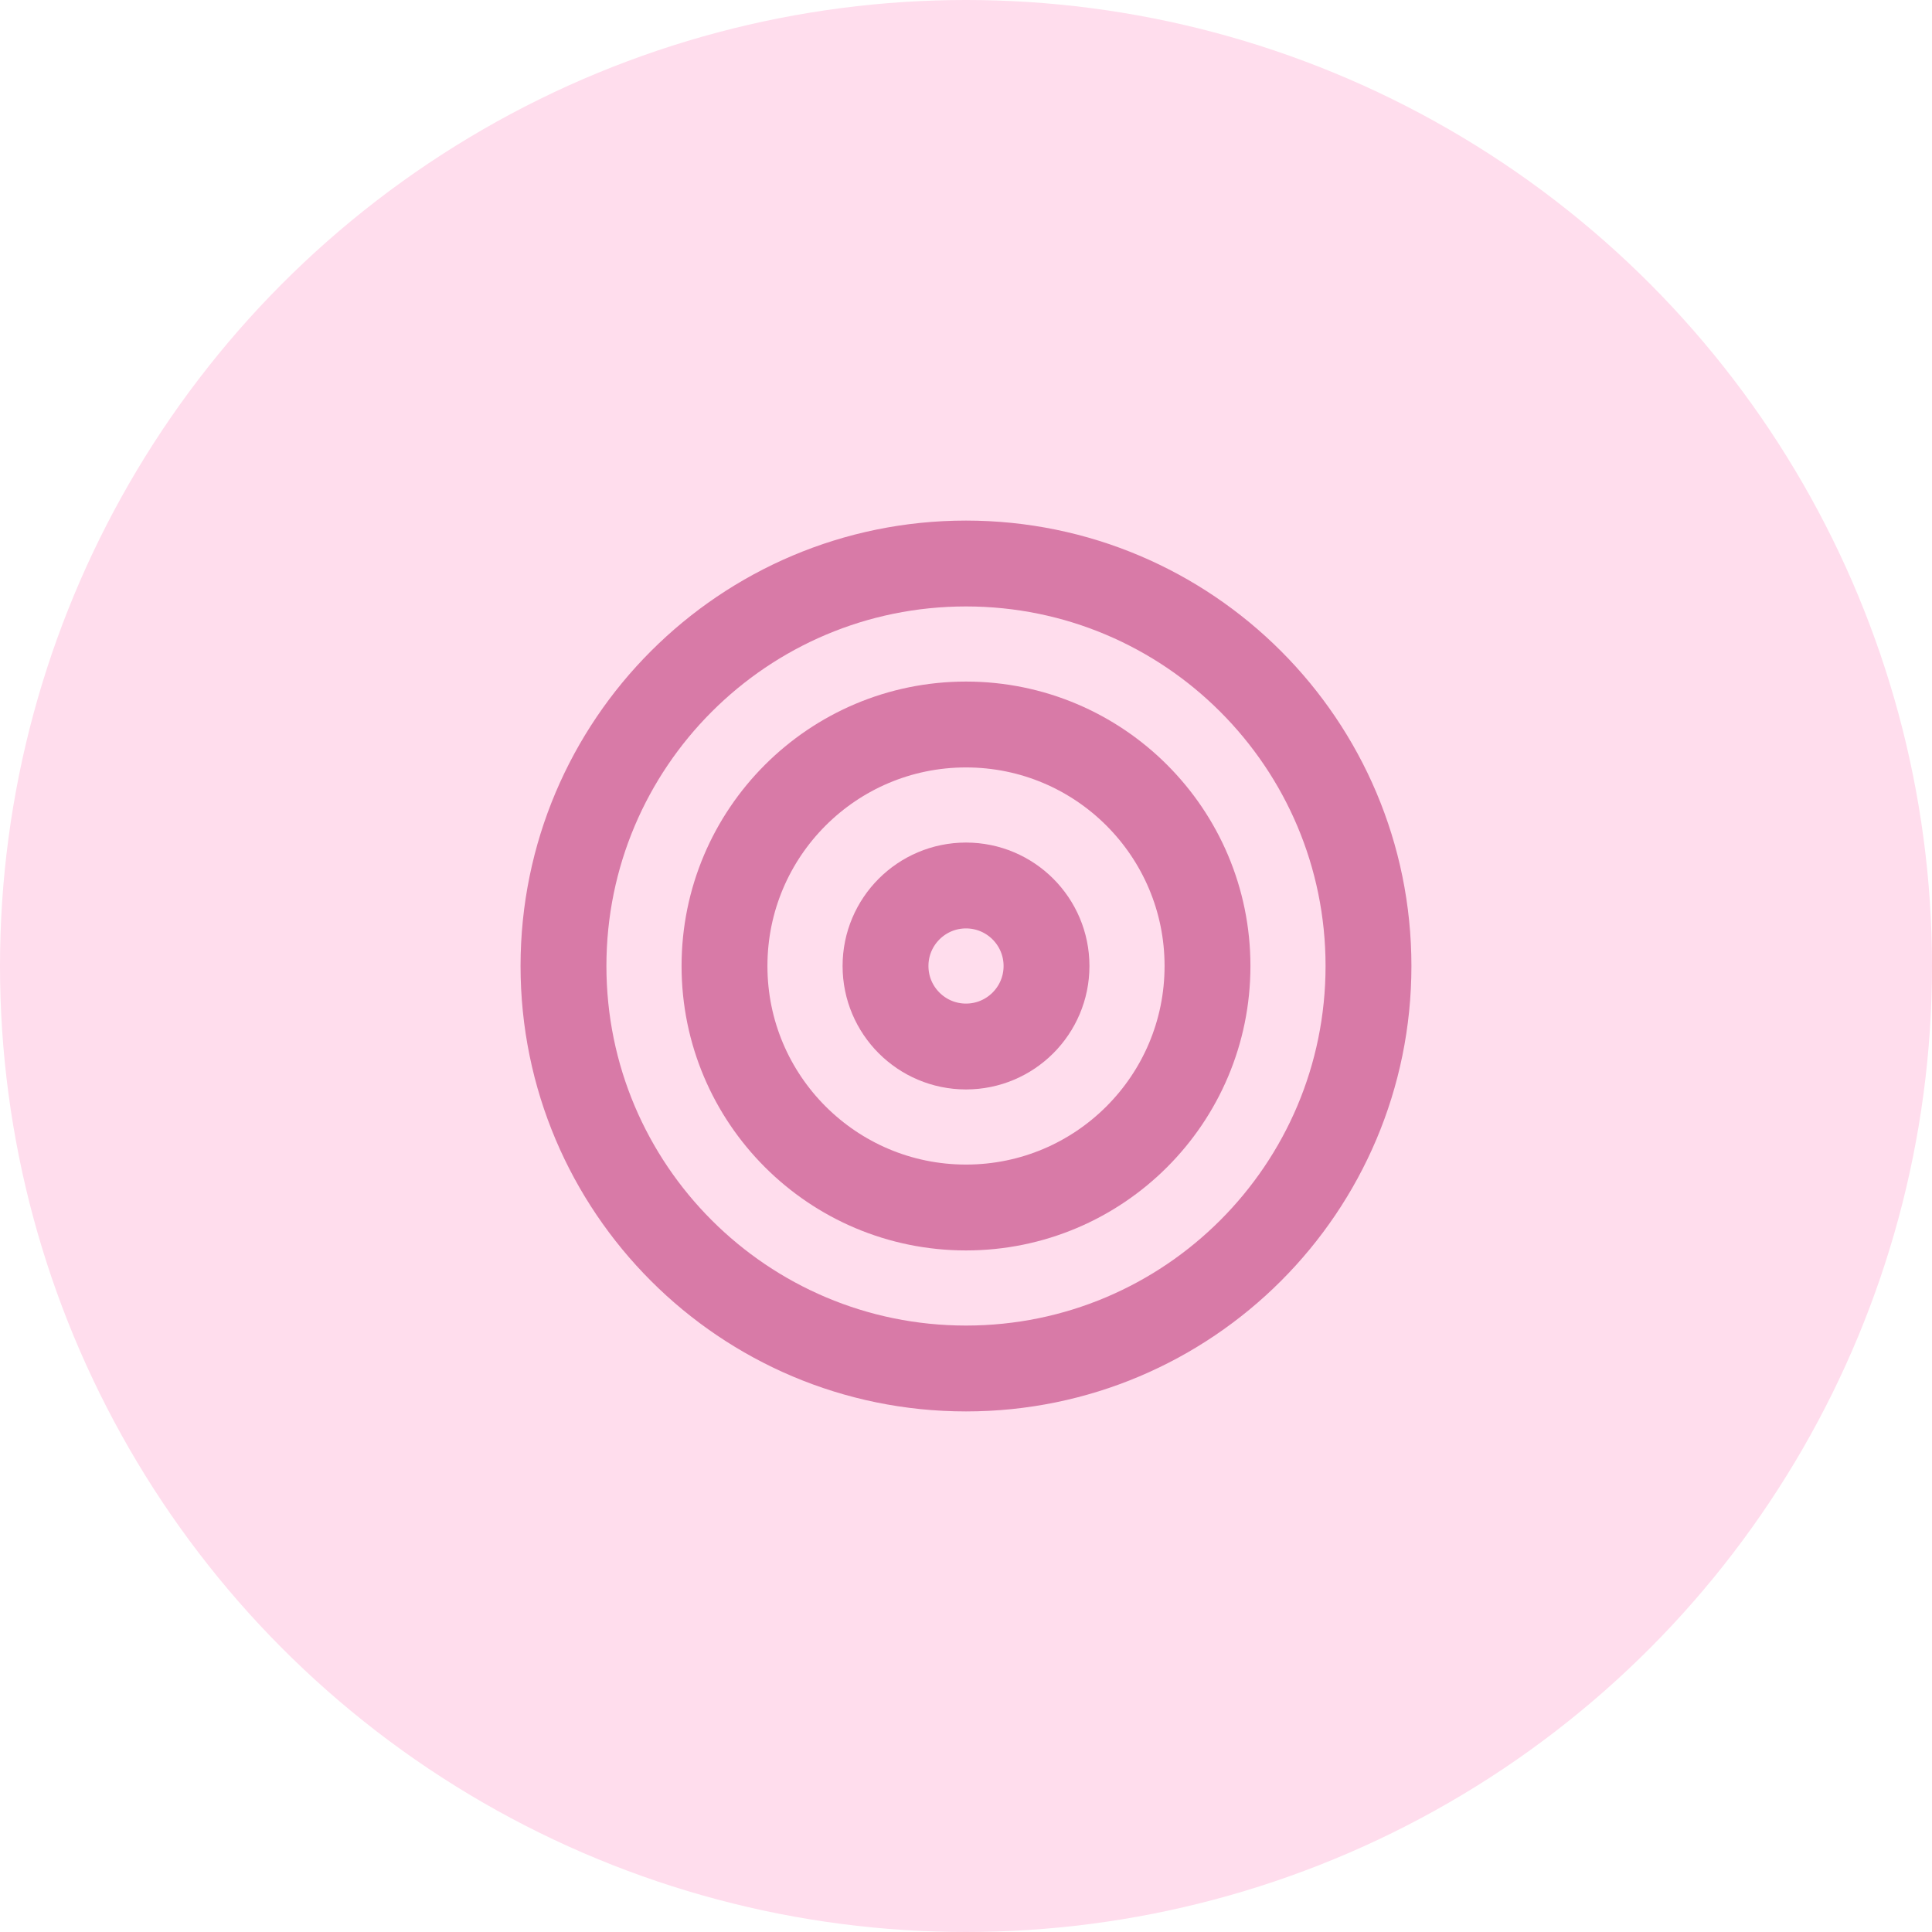 <svg width="70" height="70" viewBox="0 0 70 70" fill="none" xmlns="http://www.w3.org/2000/svg">
<circle cx="35" cy="35" r="35" fill="#FFDDED"/>
<path d="M35 49.583C43.054 49.583 49.583 43.054 49.583 35C49.583 26.946 43.054 20.417 35 20.417C26.946 20.417 20.416 26.946 20.416 35C20.416 43.054 26.946 49.583 35 49.583Z" stroke="#D87AA7" stroke-width="3.111" stroke-linecap="round" stroke-linejoin="round"/>
<path d="M35 43.75C39.833 43.75 43.75 39.833 43.75 35C43.75 30.168 39.833 26.25 35 26.25C30.168 26.25 26.25 30.168 26.25 35C26.25 39.833 30.168 43.75 35 43.75Z" stroke="#D87AA7" stroke-width="3.111" stroke-linecap="round" stroke-linejoin="round"/>
<path d="M35 37.917C36.611 37.917 37.917 36.611 37.917 35C37.917 33.389 36.611 32.083 35 32.083C33.389 32.083 32.084 33.389 32.084 35C32.084 36.611 33.389 37.917 35 37.917Z" stroke="#D87AA7" stroke-width="3.111" stroke-linecap="round" stroke-linejoin="round"/>
</svg>
